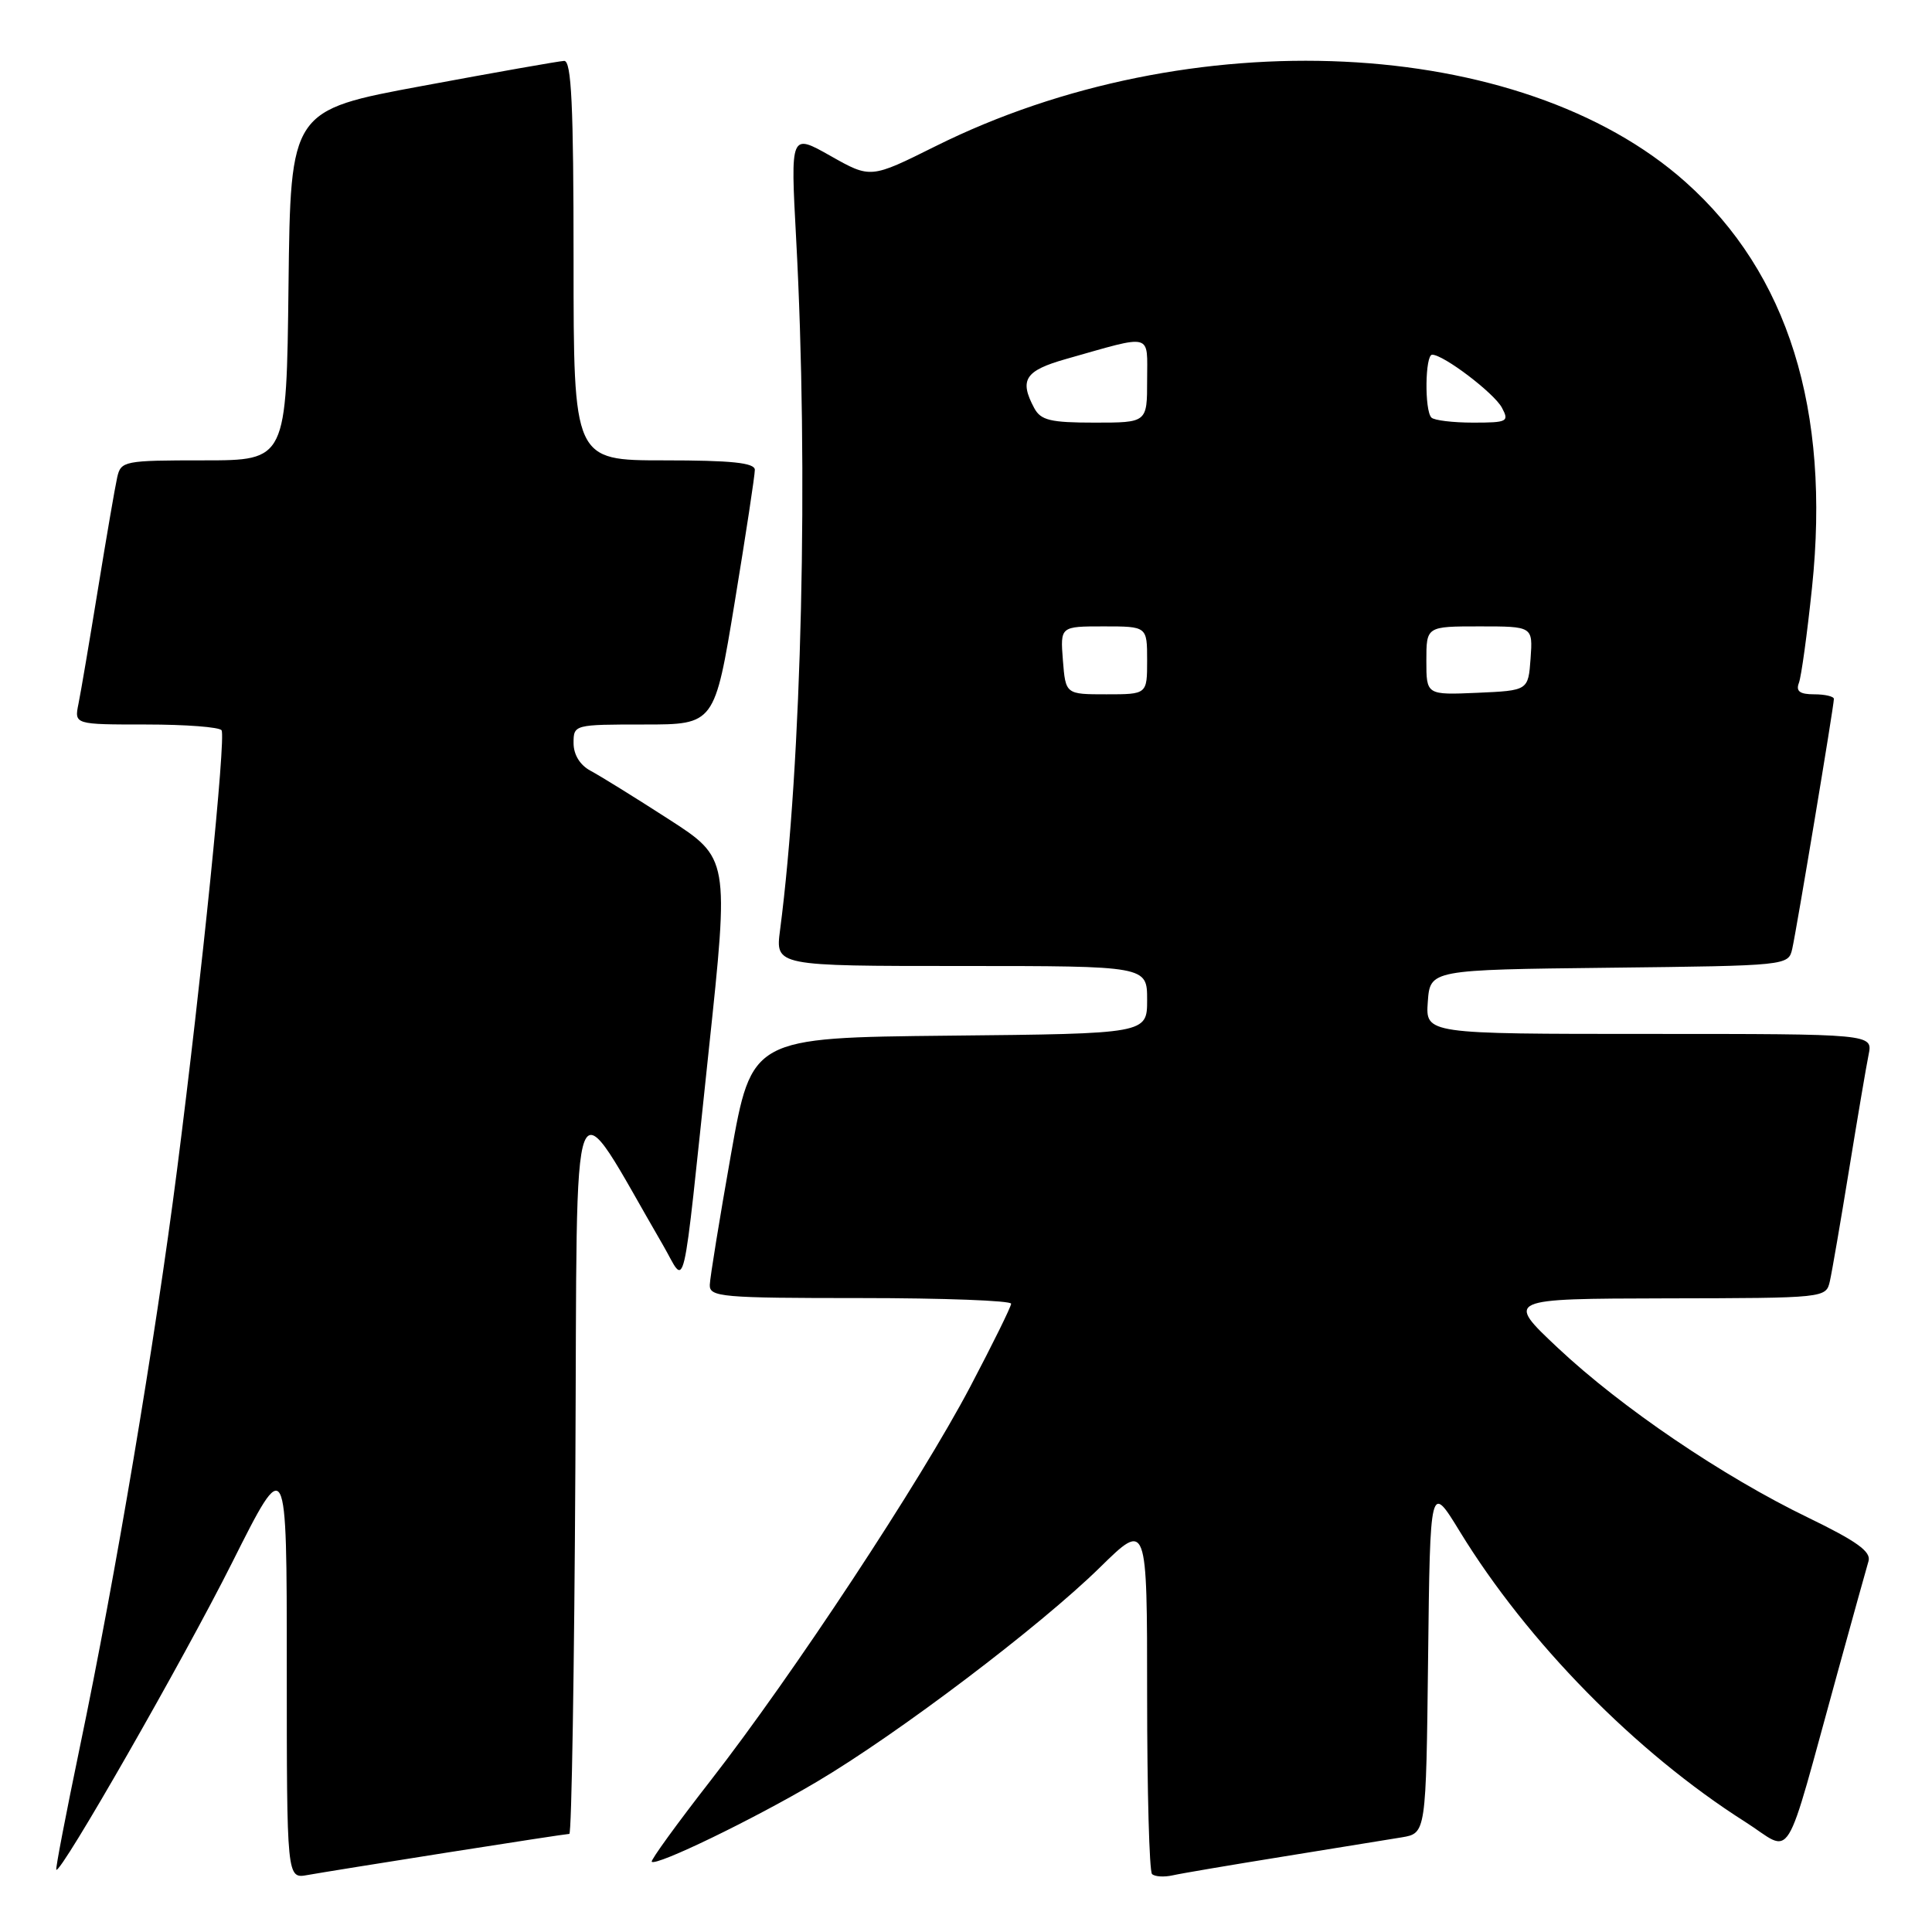 <?xml version="1.0" encoding="UTF-8" standalone="no"?>
<!DOCTYPE svg PUBLIC "-//W3C//DTD SVG 1.1//EN" "http://www.w3.org/Graphics/SVG/1.1/DTD/svg11.dtd" >
<svg xmlns="http://www.w3.org/2000/svg" xmlns:xlink="http://www.w3.org/1999/xlink" version="1.1" viewBox="0 0 256 256">
 <g >
 <path fill="currentColor"
d=" M 59.20 245.48 C 67.83 244.12 75.14 243.00 75.44 243.00 C 75.74 243.00 76.10 221.06 76.24 194.25 C 76.53 140.23 75.28 143.37 87.86 165.00 C 90.98 170.37 90.28 173.38 93.92 139.10 C 96.62 113.71 96.62 113.71 88.56 108.52 C 84.13 105.66 79.49 102.79 78.25 102.13 C 76.85 101.38 76.00 100.00 76.00 98.46 C 76.00 96.02 76.08 96.00 85.35 96.00 C 94.69 96.00 94.69 96.00 97.36 79.75 C 98.83 70.81 100.03 62.94 100.02 62.25 C 100.00 61.32 96.92 61.00 88.00 61.00 C 76.00 61.00 76.00 61.00 76.00 34.50 C 76.00 13.93 75.72 8.01 74.75 8.07 C 74.06 8.10 65.62 9.59 56.00 11.38 C 38.50 14.62 38.50 14.62 38.23 37.81 C 37.96 61.00 37.96 61.00 27.00 61.00 C 16.45 61.00 16.02 61.08 15.53 63.25 C 15.25 64.49 14.11 71.12 12.99 78.00 C 11.87 84.88 10.71 91.74 10.40 93.25 C 9.84 96.00 9.84 96.00 19.36 96.00 C 24.60 96.00 29.10 96.34 29.36 96.77 C 29.95 97.73 26.75 129.34 23.46 155.00 C 20.54 177.75 15.31 208.84 10.58 231.50 C 8.75 240.30 7.34 247.61 7.46 247.75 C 8.00 248.40 24.29 219.94 30.75 207.07 C 38.00 192.62 38.00 192.62 38.00 220.79 C 38.00 248.95 38.00 248.95 40.75 248.45 C 42.26 248.18 50.56 246.84 59.20 245.48 Z  M 170.00 246.01 C 176.88 244.90 183.95 243.75 185.73 243.46 C 188.96 242.92 188.96 242.92 189.23 219.71 C 189.50 196.50 189.50 196.50 193.43 202.93 C 202.40 217.59 216.75 232.20 231.22 241.39 C 237.74 245.53 236.19 248.04 243.52 221.50 C 245.49 214.35 247.32 207.76 247.59 206.85 C 247.95 205.60 246.03 204.22 239.62 201.11 C 228.26 195.62 214.83 186.50 206.41 178.59 C 199.50 172.09 199.50 172.09 220.73 172.04 C 241.92 172.00 241.96 172.00 242.47 169.75 C 242.75 168.51 243.89 161.88 245.01 155.00 C 246.13 148.12 247.29 141.26 247.60 139.75 C 248.16 137.00 248.16 137.00 218.52 137.00 C 188.89 137.00 188.89 137.00 189.19 132.75 C 189.50 128.50 189.50 128.50 213.24 128.23 C 236.87 127.96 236.97 127.95 237.48 125.73 C 238.06 123.16 243.00 93.54 243.00 92.61 C 243.00 92.28 241.83 92.00 240.39 92.00 C 238.49 92.00 237.94 91.60 238.36 90.50 C 238.68 89.68 239.46 83.99 240.10 77.87 C 242.57 54.30 236.93 36.23 223.33 24.11 C 201.54 4.69 157.60 2.60 123.93 19.39 C 115.36 23.66 115.36 23.66 110.05 20.66 C 104.74 17.66 104.74 17.66 105.49 31.58 C 107.15 62.31 106.25 101.12 103.36 123.25 C 102.74 128.00 102.74 128.00 127.37 128.00 C 152.00 128.00 152.00 128.00 152.00 132.48 C 152.00 136.97 152.00 136.97 125.80 137.23 C 99.60 137.50 99.60 137.50 96.85 153.00 C 95.34 161.53 94.08 169.29 94.05 170.25 C 94.00 171.86 95.60 172.00 114.00 172.00 C 125.00 172.00 133.99 172.34 133.98 172.75 C 133.97 173.16 131.53 178.10 128.57 183.73 C 121.95 196.31 105.05 221.94 94.16 235.93 C 89.69 241.67 86.18 246.51 86.36 246.69 C 86.96 247.30 99.81 241.08 108.19 236.12 C 118.94 229.77 137.79 215.50 145.75 207.69 C 152.00 201.56 152.00 201.56 152.00 224.61 C 152.00 237.29 152.29 247.96 152.65 248.32 C 153.01 248.67 154.24 248.75 155.40 248.49 C 156.55 248.23 163.12 247.12 170.00 246.01 Z  M 140.84 87.50 C 140.49 83.00 140.49 83.00 146.24 83.00 C 152.00 83.00 152.00 83.00 152.00 87.50 C 152.00 92.00 152.00 92.00 146.60 92.00 C 141.20 92.00 141.20 92.00 140.84 87.50 Z  M 189.00 87.55 C 189.00 83.00 189.00 83.00 196.06 83.00 C 203.11 83.00 203.11 83.00 202.81 87.25 C 202.50 91.50 202.50 91.50 195.75 91.80 C 189.00 92.09 189.00 92.09 189.00 87.55 Z  M 137.04 54.07 C 135.03 50.32 135.82 49.11 141.25 47.57 C 152.91 44.27 152.00 44.03 152.00 50.39 C 152.00 56.00 152.00 56.00 145.04 56.00 C 139.17 56.00 137.91 55.69 137.04 54.07 Z  M 189.67 55.33 C 188.74 54.40 188.83 47.00 189.77 47.00 C 191.28 47.00 197.97 52.08 199.01 54.02 C 200.00 55.87 199.74 56.00 195.20 56.00 C 192.52 56.00 190.03 55.70 189.67 55.33 Z "/>
</g>
</svg>